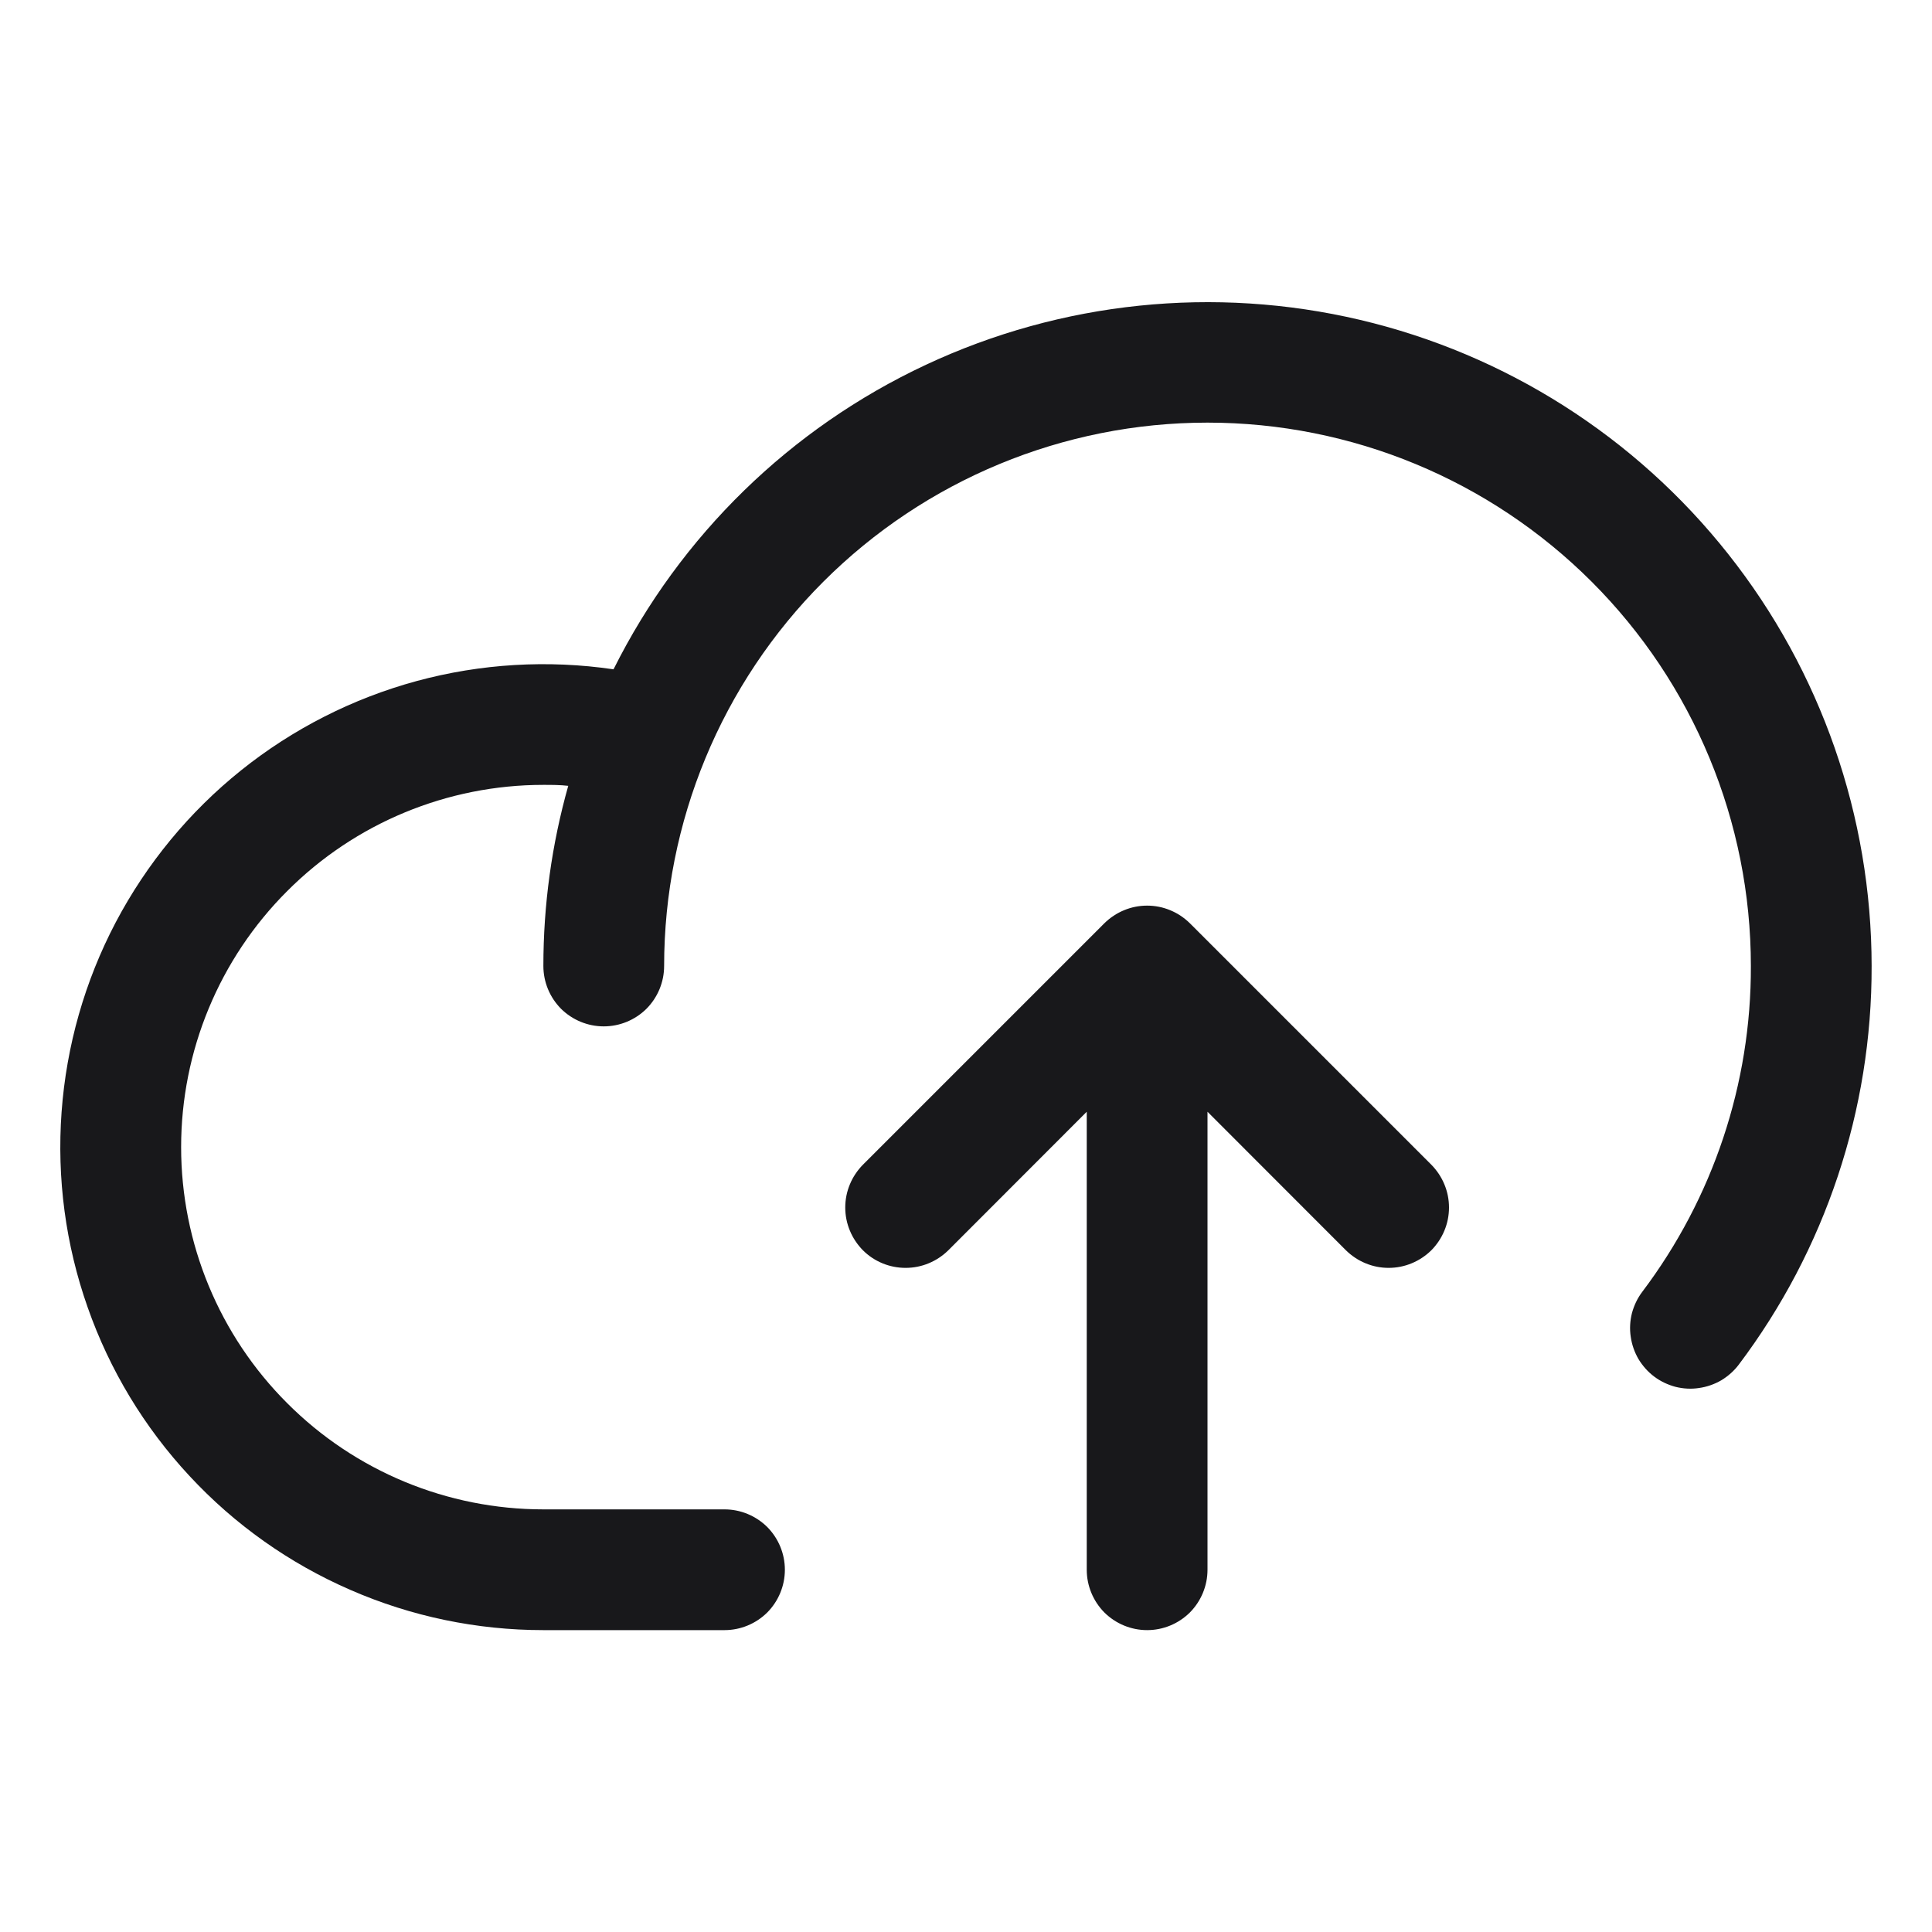 <svg width="16" height="16" viewBox="0 0 16 16" fill="none" xmlns="http://www.w3.org/2000/svg">
<path d="M15.5 8C15.503 9.191 15.117 10.35 14.4 11.301C14.361 11.353 14.311 11.397 14.255 11.431C14.198 11.464 14.135 11.486 14.07 11.495C14.005 11.505 13.939 11.501 13.875 11.485C13.812 11.468 13.752 11.44 13.699 11.4C13.647 11.361 13.603 11.311 13.569 11.255C13.536 11.198 13.514 11.135 13.505 11.07C13.495 11.005 13.499 10.939 13.515 10.875C13.532 10.812 13.56 10.752 13.6 10.699C14.187 9.922 14.503 8.974 14.5 8C14.5 6.807 14.026 5.662 13.182 4.818C12.338 3.974 11.194 3.5 10 3.5C8.807 3.5 7.662 3.974 6.818 4.818C5.974 5.662 5.5 6.807 5.5 8C5.5 8.133 5.447 8.26 5.354 8.354C5.26 8.447 5.133 8.5 5 8.5C4.867 8.5 4.74 8.447 4.646 8.354C4.553 8.26 4.5 8.133 4.5 8C4.5 7.495 4.569 6.993 4.706 6.508C4.638 6.5 4.569 6.5 4.5 6.5C3.704 6.5 2.941 6.816 2.379 7.379C1.816 7.941 1.5 8.704 1.5 9.5C1.5 10.296 1.816 11.059 2.379 11.621C2.941 12.184 3.704 12.5 4.5 12.5H6C6.133 12.5 6.26 12.553 6.354 12.646C6.447 12.74 6.5 12.867 6.5 13C6.5 13.133 6.447 13.26 6.354 13.354C6.26 13.447 6.133 13.5 6 13.5H4.5C3.95 13.5 3.406 13.387 2.902 13.167C2.398 12.948 1.944 12.627 1.57 12.224C1.195 11.821 0.908 11.346 0.726 10.827C0.543 10.308 0.47 9.757 0.51 9.209C0.55 8.661 0.702 8.126 0.958 7.639C1.214 7.153 1.567 6.724 1.996 6.38C2.425 6.036 2.921 5.784 3.451 5.64C3.982 5.496 4.537 5.463 5.081 5.543C5.635 4.434 6.546 3.546 7.668 3.021C8.79 2.496 10.057 2.365 11.263 2.649C12.468 2.933 13.543 3.616 14.312 4.588C15.081 5.559 15.499 6.761 15.5 8ZM9.854 7.646C9.807 7.6 9.752 7.563 9.691 7.538C9.631 7.513 9.566 7.5 9.5 7.5C9.434 7.5 9.369 7.513 9.309 7.538C9.248 7.563 9.193 7.6 9.146 7.646L7.146 9.646C7.1 9.693 7.063 9.748 7.038 9.809C7.013 9.869 7 9.934 7 10C7 10.066 7.013 10.131 7.038 10.191C7.063 10.252 7.1 10.307 7.146 10.354C7.24 10.448 7.367 10.5 7.5 10.5C7.566 10.5 7.631 10.487 7.691 10.462C7.752 10.437 7.807 10.4 7.854 10.354L9 9.207V13C9 13.133 9.053 13.26 9.146 13.354C9.24 13.447 9.367 13.5 9.5 13.5C9.633 13.5 9.76 13.447 9.854 13.354C9.947 13.26 10 13.133 10 13V9.207L11.146 10.354C11.193 10.4 11.248 10.437 11.309 10.462C11.369 10.487 11.434 10.5 11.5 10.5C11.566 10.5 11.631 10.487 11.691 10.462C11.752 10.437 11.807 10.4 11.854 10.354C11.9 10.307 11.937 10.252 11.962 10.191C11.987 10.131 12 10.066 12 10C12 9.934 11.987 9.869 11.962 9.809C11.937 9.748 11.9 9.693 11.854 9.646L9.854 7.646Z" fill="#18181B"/>
</svg>
